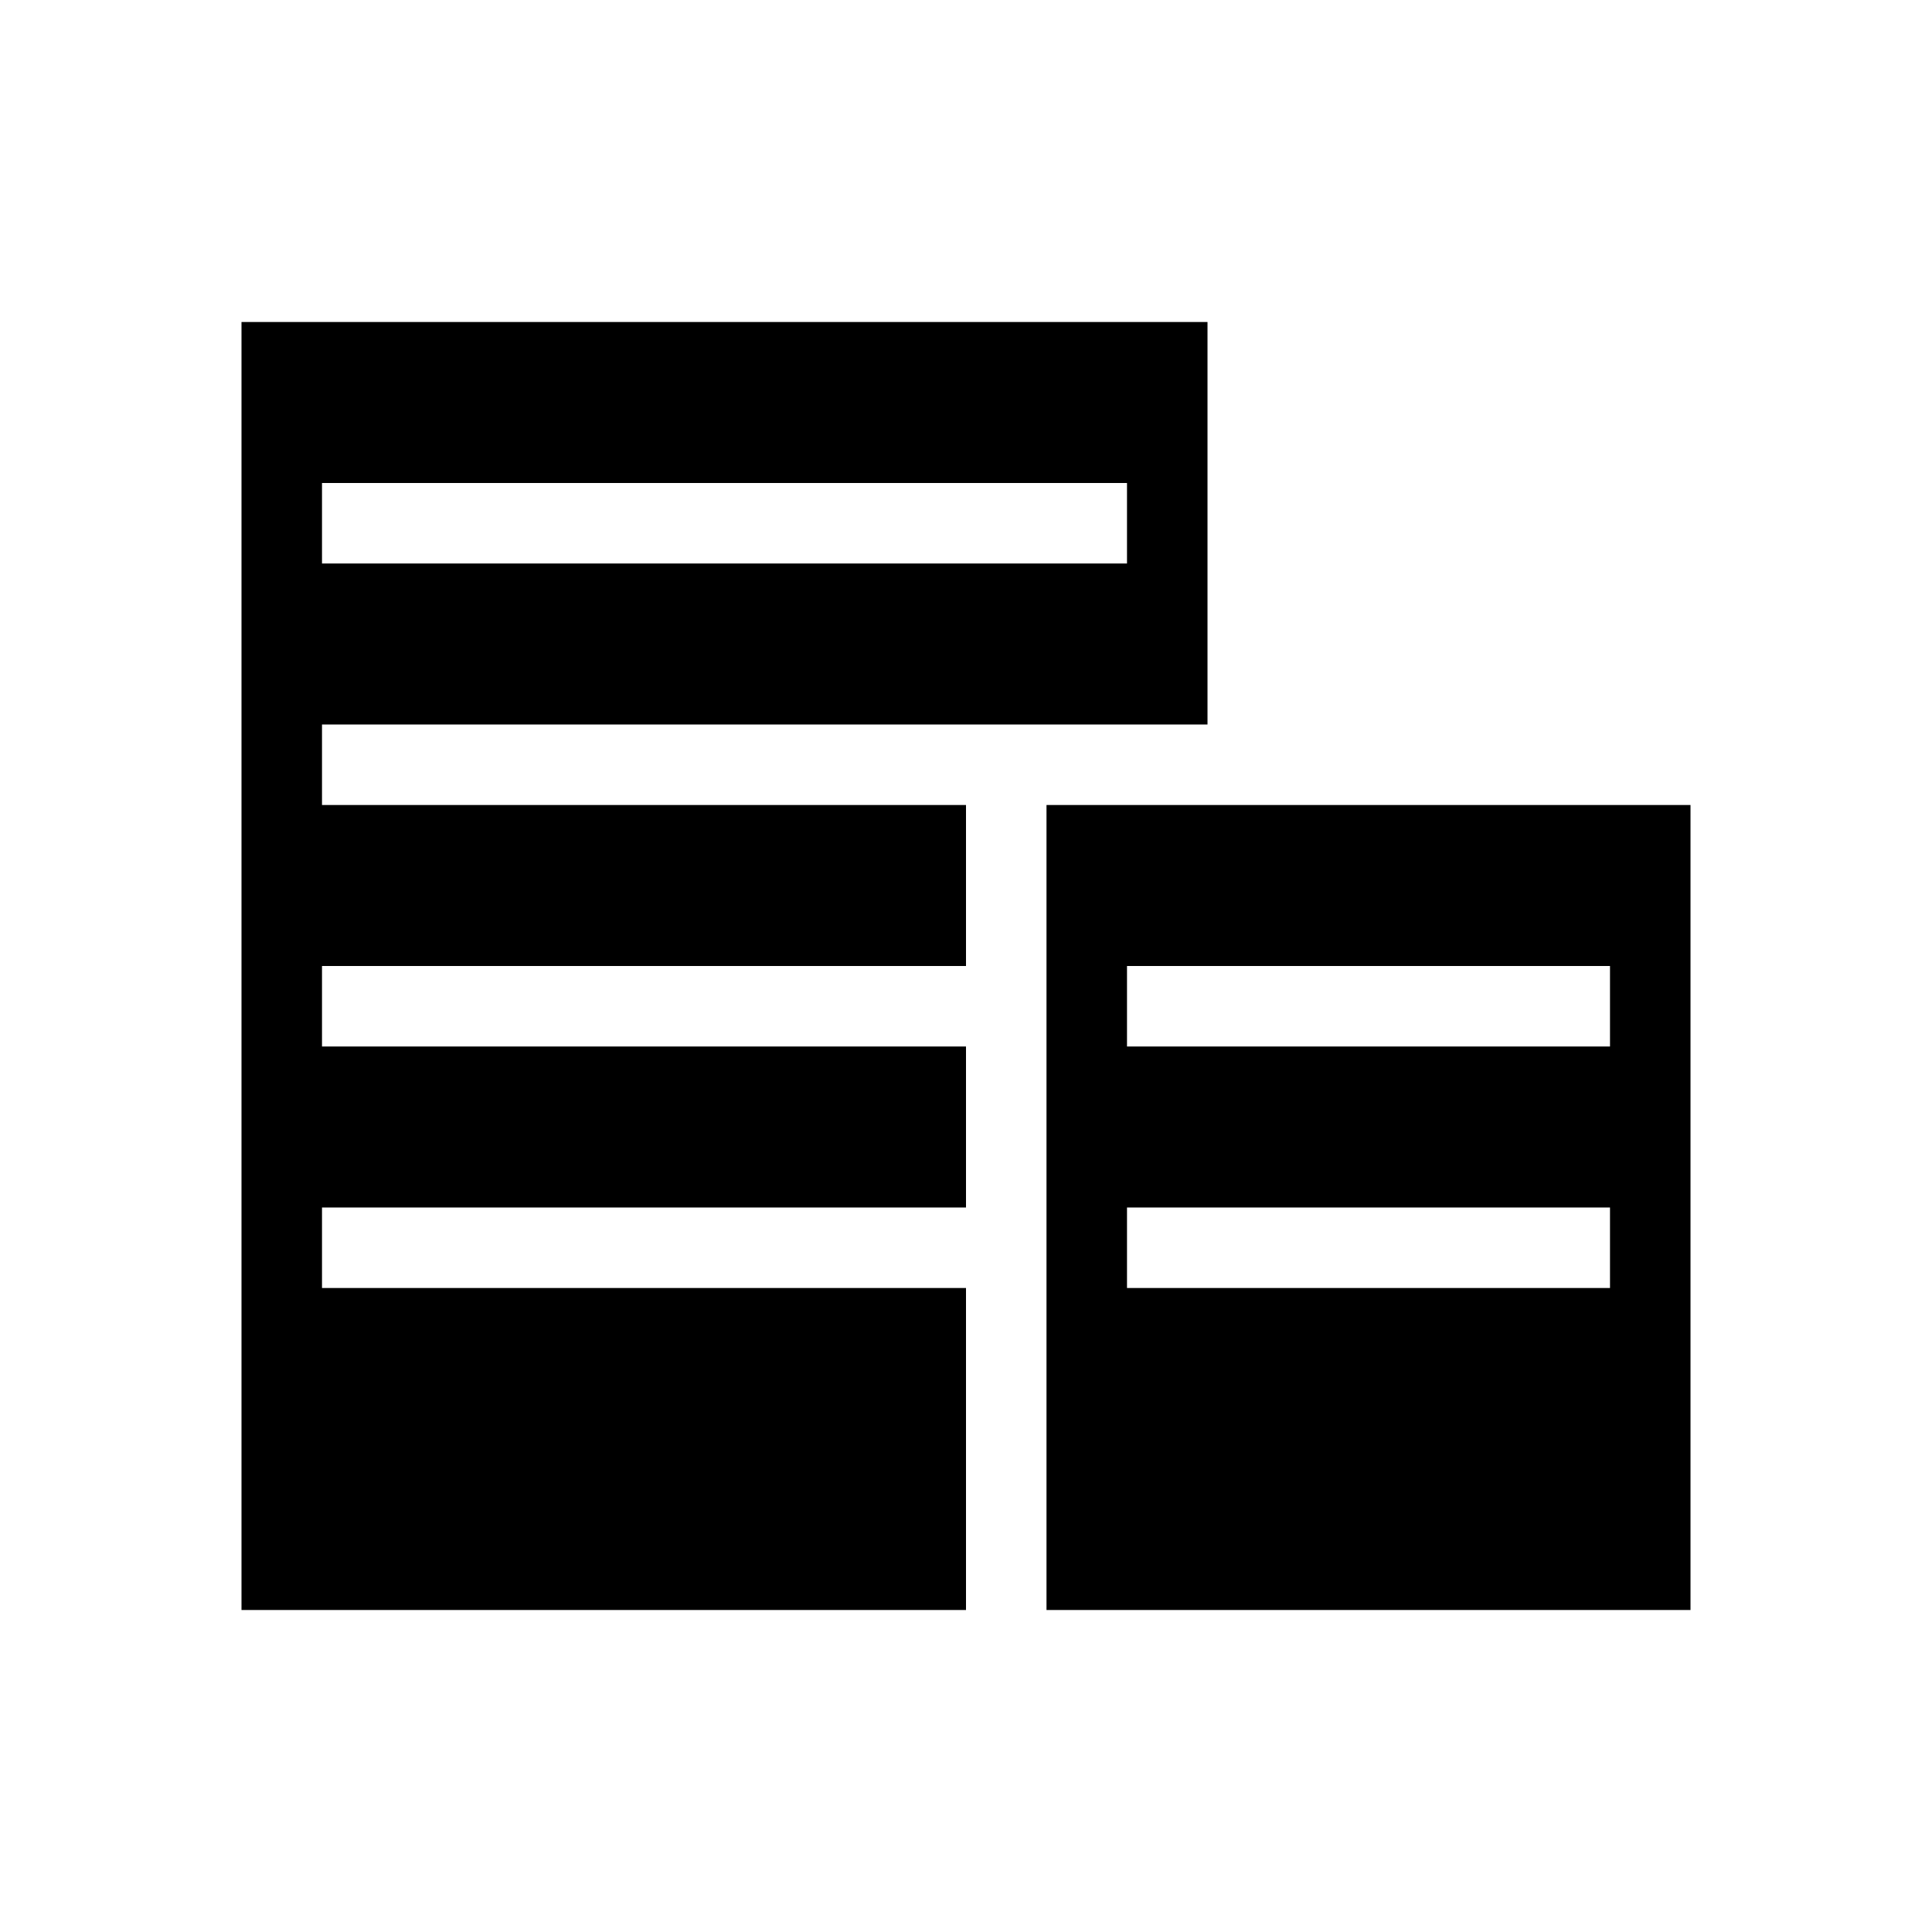 <svg xmlns="http://www.w3.org/2000/svg" viewBox="0 0 24 24"><title>company</title><path d="M3 4v16h9v-4H4v-1h8v-2H4v-1h8v-2H4V9h11V4H3zm11 3H4V6h10v1z"/><path d="M13 10v10h8V10h-8zm7 6h-6v-1h6v1zm0-3h-6v-1h6v1z"/></svg>